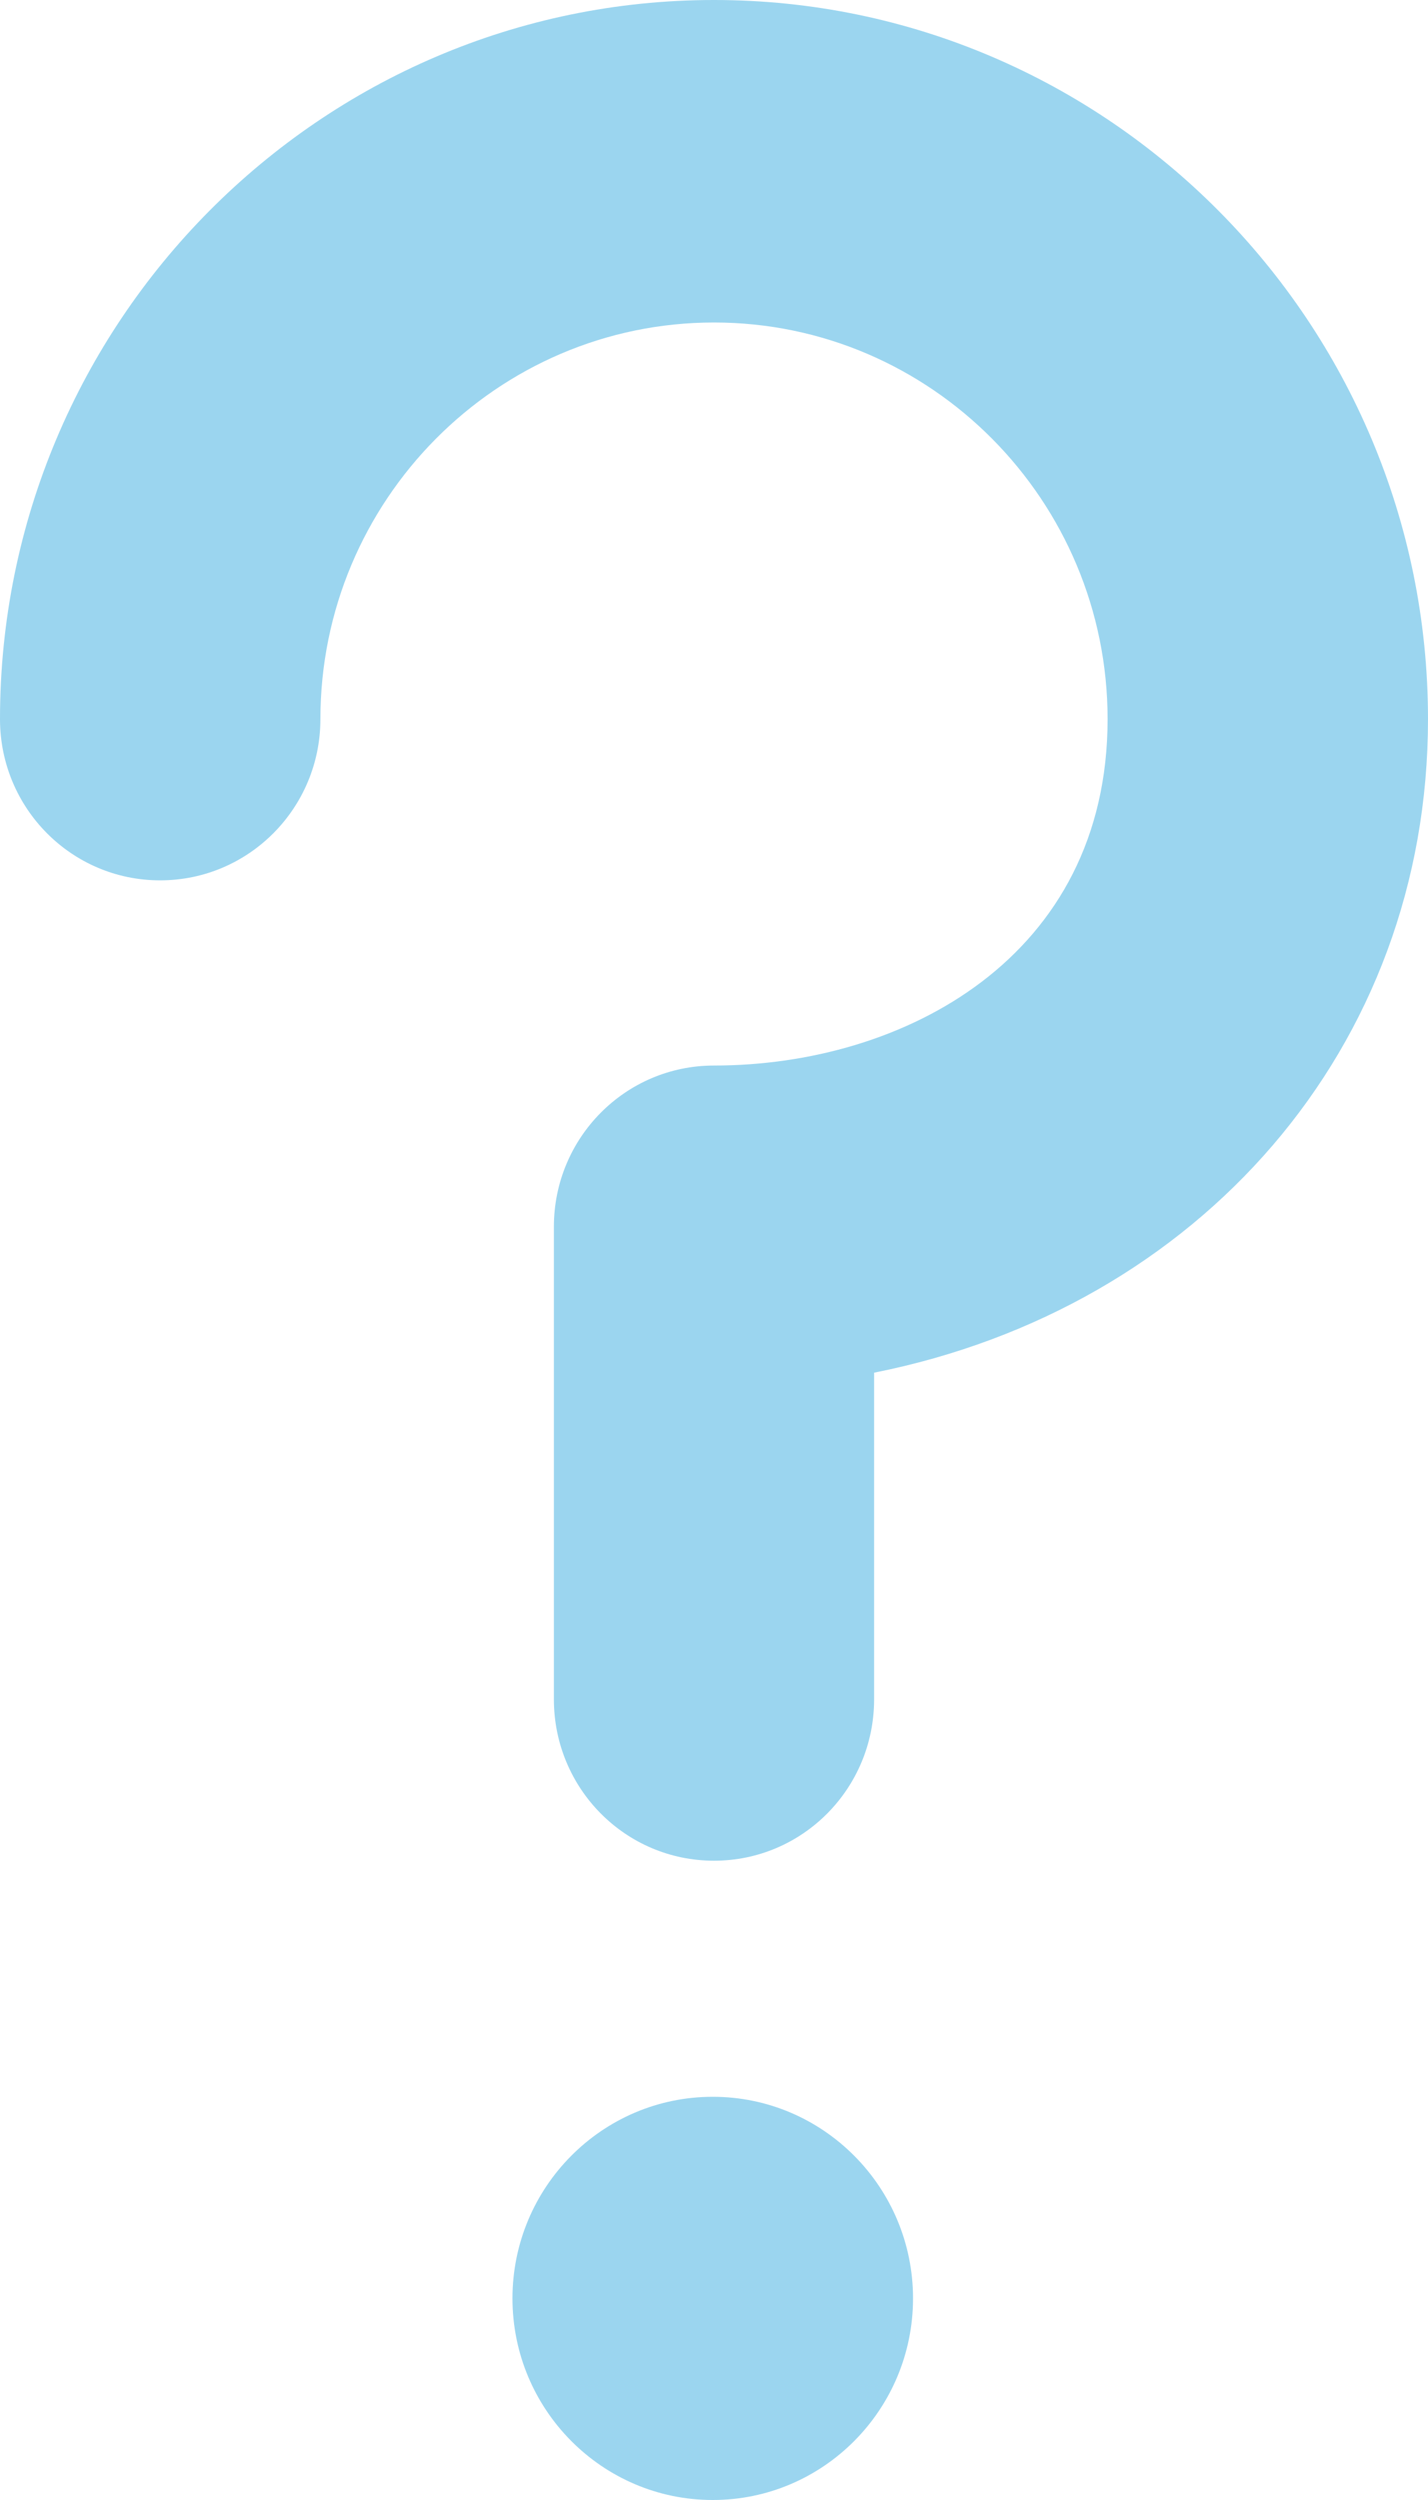 <svg width="8" height="14" viewBox="0 0 8 14" fill="none" xmlns="http://www.w3.org/2000/svg">
<path fill-rule="evenodd" clip-rule="evenodd" d="M3.993 11.742C3.374 11.742 2.871 12.248 2.871 12.871C2.871 13.494 3.374 14 3.993 14C4.612 14 5.115 13.494 5.115 12.871C5.115 12.248 4.612 11.742 3.993 11.742ZM4 0C1.795 0 0 1.806 0 4.027C0 4.526 0.401 4.93 0.897 4.93C1.393 4.93 1.795 4.526 1.795 4.027C1.795 2.803 2.784 1.806 4 1.806C5.216 1.806 6.205 2.803 6.205 4.027C6.205 5.361 5.062 5.967 4 5.967C3.504 5.967 3.103 6.371 3.103 6.87V9.516C3.103 10.016 3.504 10.42 4 10.42C4.496 10.42 4.897 10.016 4.897 9.516V7.687C6.716 7.325 8 5.872 8 4.027C8 1.806 6.205 0 4 0Z" fill="#9BD5EF"/>
</svg>
